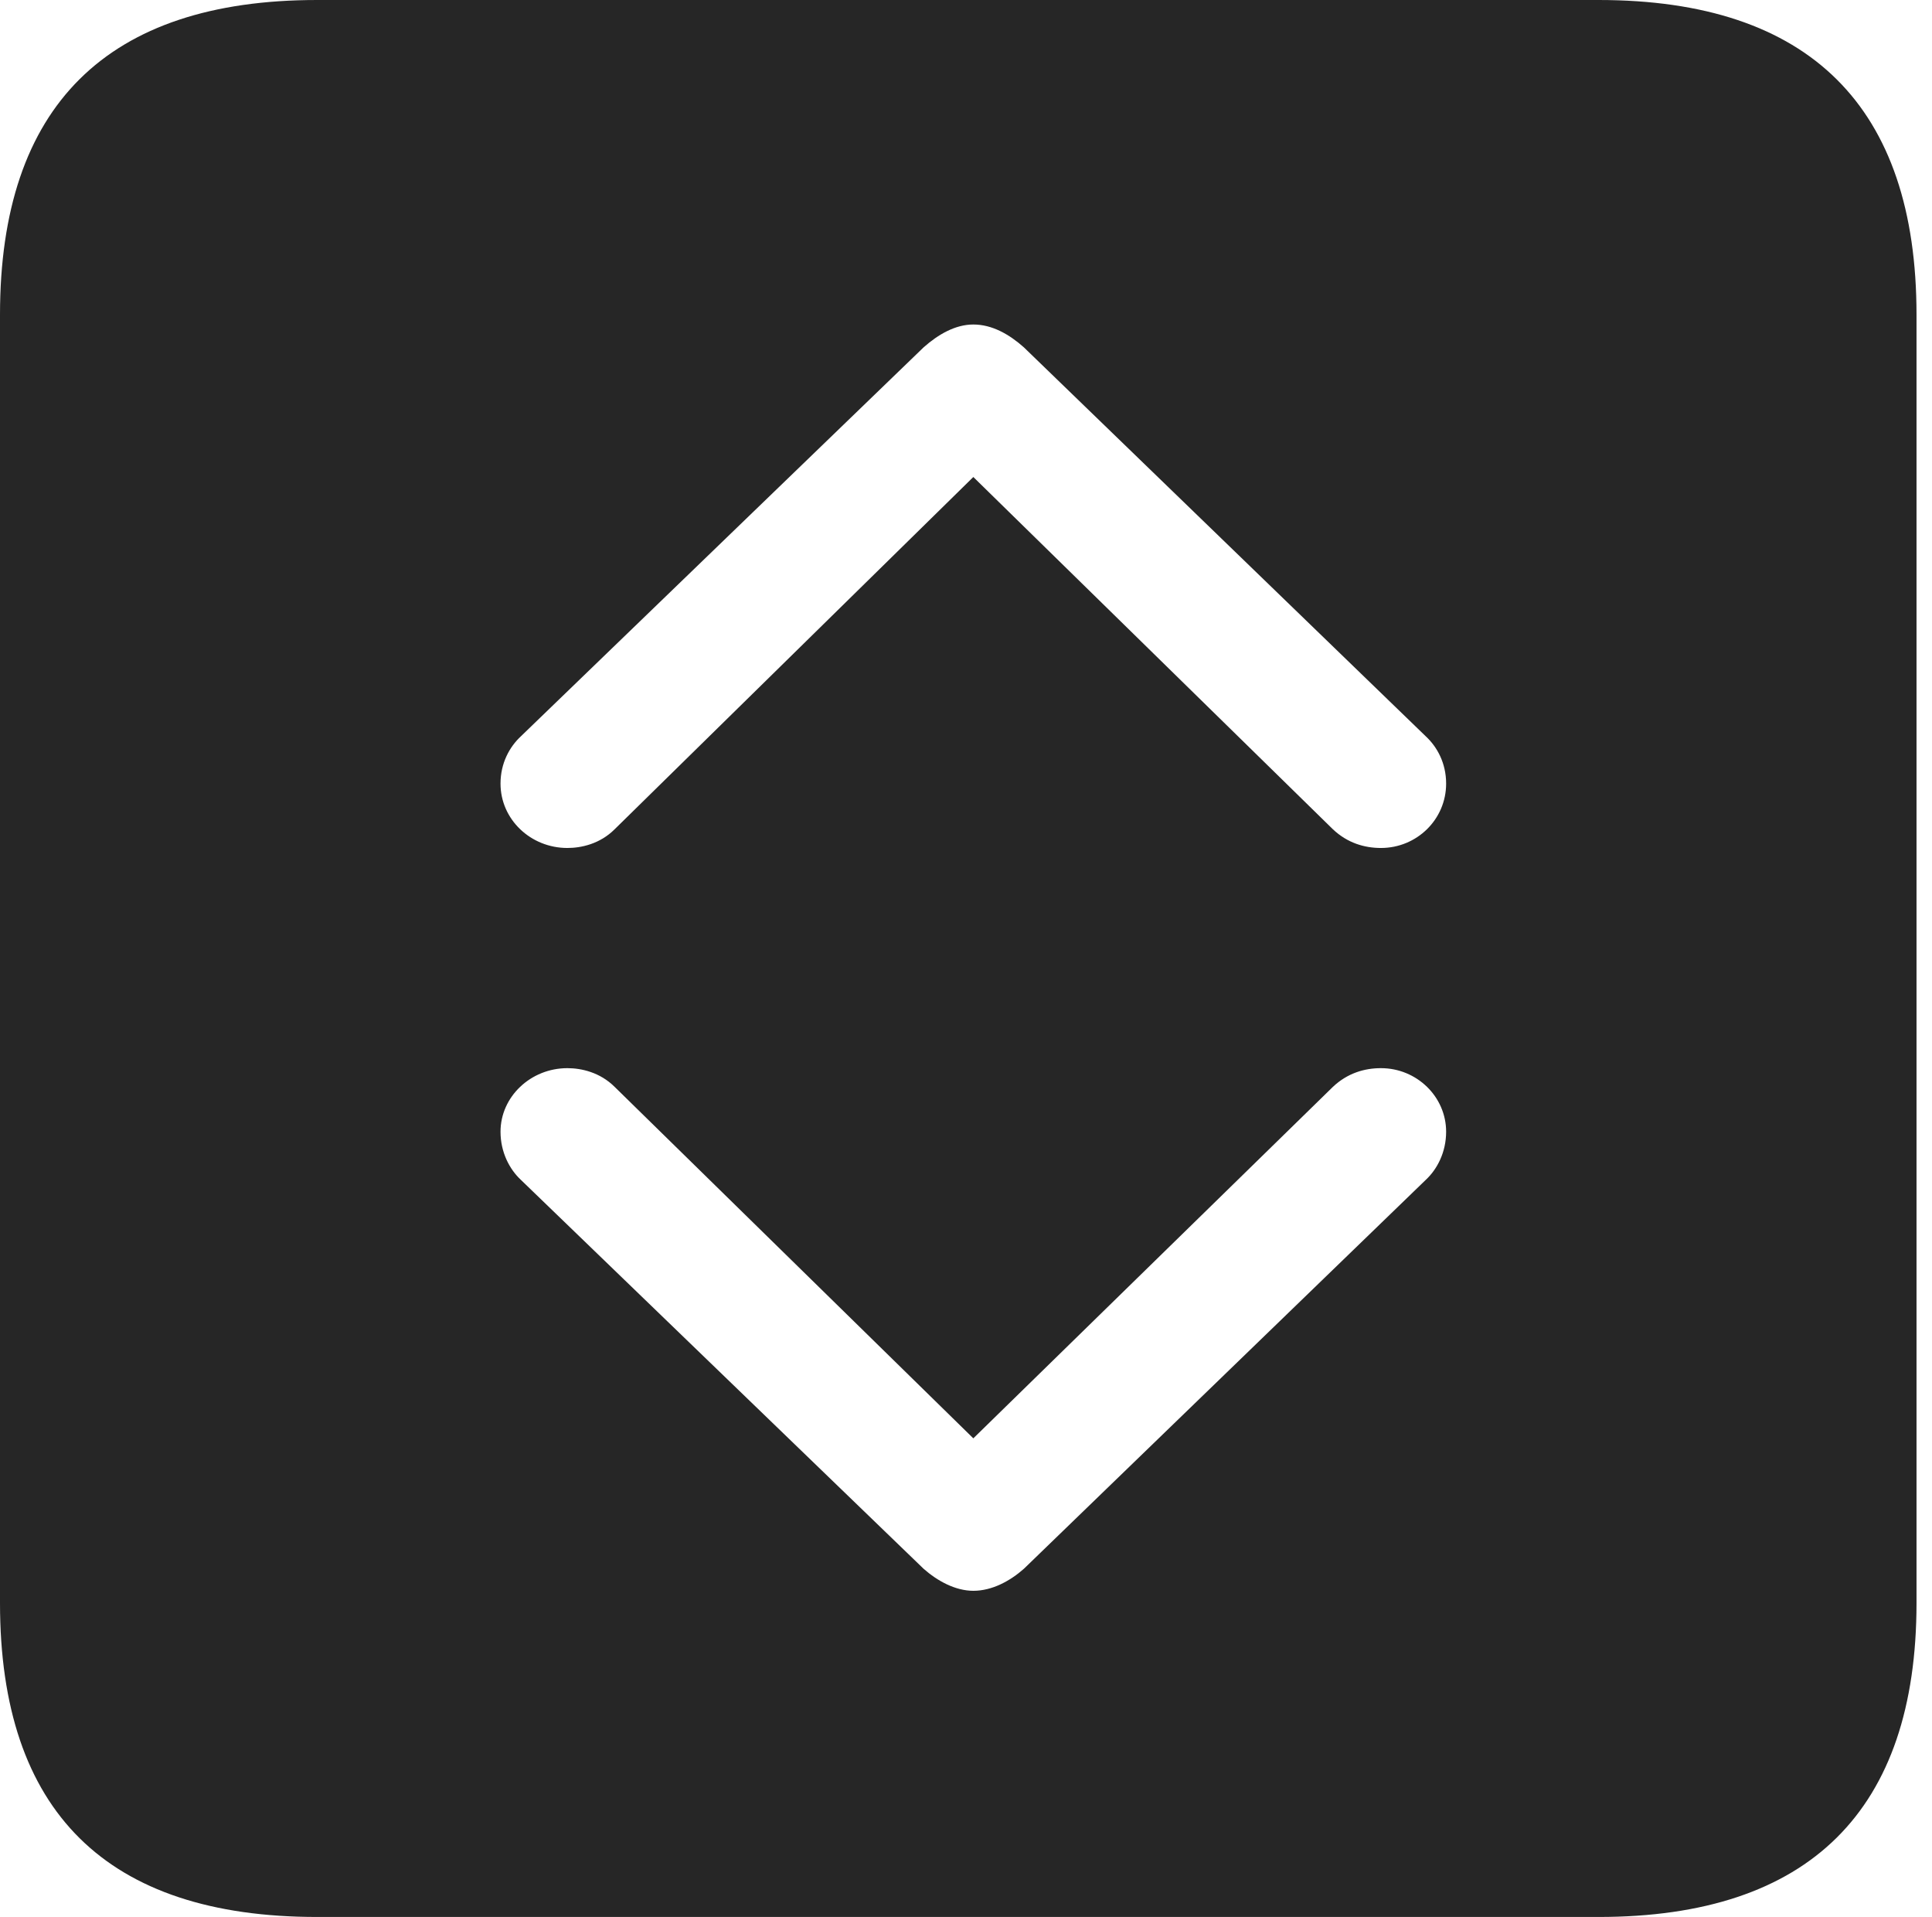 <?xml version="1.0" encoding="UTF-8"?>
<!--Generator: Apple Native CoreSVG 326-->
<!DOCTYPE svg
PUBLIC "-//W3C//DTD SVG 1.1//EN"
       "http://www.w3.org/Graphics/SVG/1.1/DTD/svg11.dtd">
<svg version="1.1" xmlns="http://www.w3.org/2000/svg" xmlns:xlink="http://www.w3.org/1999/xlink" viewBox="0 0 46.289 45.918">
 <g>
  <rect height="45.918" opacity="0" width="46.289" x="0" y="0"/>
  <path d="M45.918 7.539L45.918 38.398C45.918 43.359 43.359 45.918 38.301 45.918L7.598 45.918C2.559 45.918 0 43.398 0 38.398L0 7.539C0 2.539 2.559 0 7.598 0L38.301 0C43.359 0 45.918 2.559 45.918 7.539ZM31.934 26.035L23.32 34.453L14.727 26.035C14.375 25.684 13.926 25.586 13.594 25.586C12.715 25.586 11.992 26.27 11.992 27.109C11.992 27.598 12.207 28.008 12.48 28.262L22.129 37.578C22.461 37.871 22.891 38.105 23.32 38.105C23.77 38.105 24.199 37.871 24.531 37.578L34.16 28.262C34.434 28.008 34.648 27.598 34.648 27.109C34.648 26.27 33.945 25.586 33.086 25.586C32.695 25.586 32.285 25.703 31.934 26.035ZM22.129 8.32L12.48 17.637C12.207 17.891 11.992 18.281 11.992 18.77C11.992 19.629 12.715 20.312 13.594 20.312C13.926 20.312 14.375 20.215 14.727 19.863L23.32 11.426L31.934 19.863C32.285 20.195 32.695 20.312 33.086 20.312C33.945 20.312 34.648 19.629 34.648 18.77C34.648 18.281 34.434 17.891 34.16 17.637L24.531 8.32C24.18 8.008 23.77 7.773 23.32 7.773C22.891 7.773 22.48 8.008 22.129 8.32Z" fill="black" fill-opacity="0.85"/>
 </g>
</svg>
